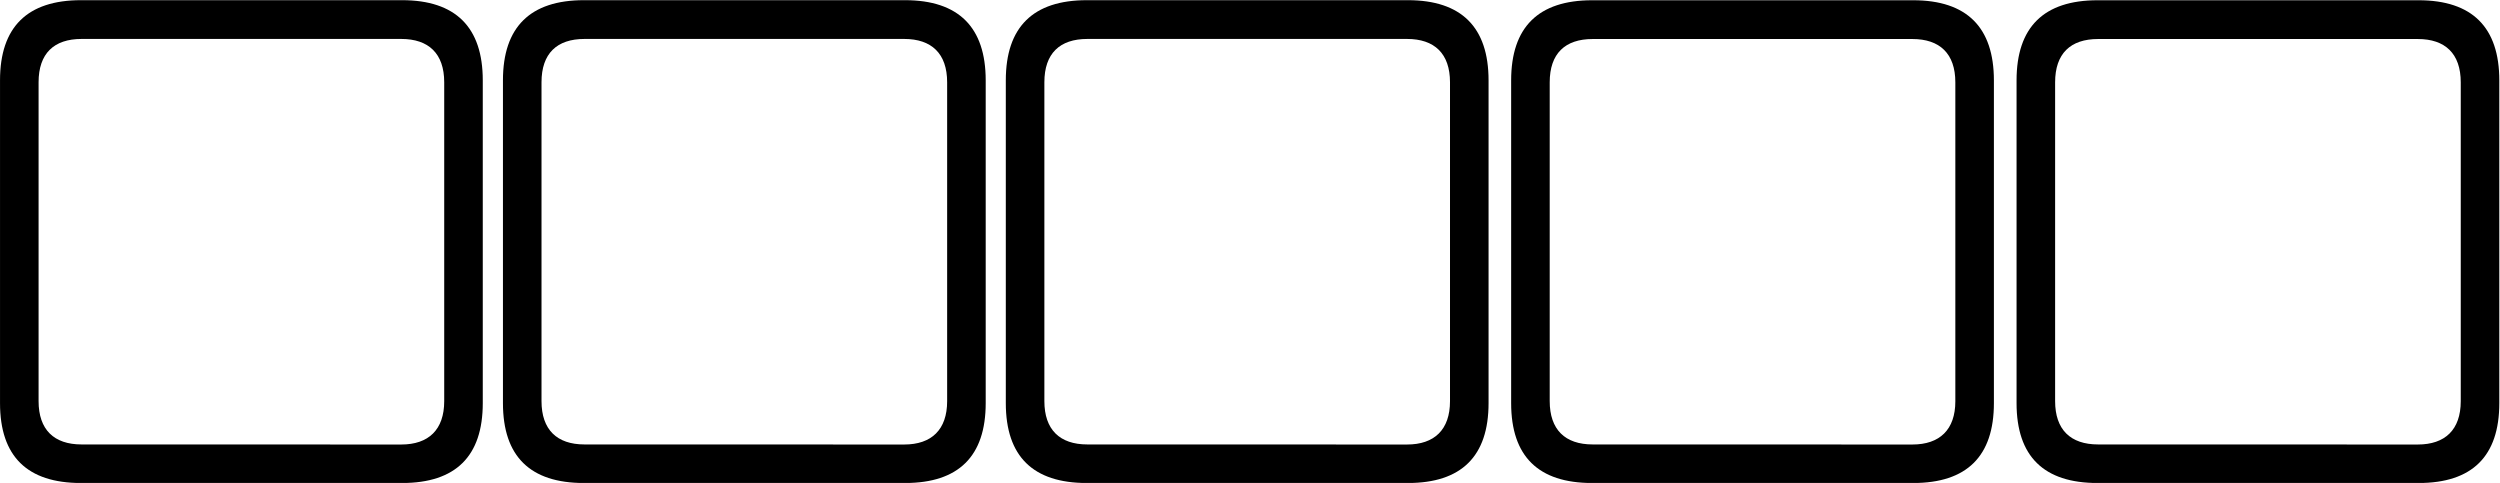 <?xml version="1.0" encoding="UTF-8" standalone="no"?>
<!-- Created with Inkscape (http://www.inkscape.org/) -->

<svg
   version="1.1"
   id="svg824"
   xml:space="preserve"
   width="155.308"
   height="30"
   viewBox="0 0 155.308 30"
   sodipodi:docname="NimIconGame.svg"
   inkscape:version="1.1.2 (b8e25be8, 2022-02-05)"
   xmlns:inkscape="http://www.inkscape.org/namespaces/inkscape"
   xmlns:sodipodi="http://sodipodi.sourceforge.net/DTD/sodipodi-0.dtd"
   xmlns="http://www.w3.org/2000/svg"
   xmlns:svg="http://www.w3.org/2000/svg"><defs
     id="defs828"><clipPath
       clipPathUnits="userSpaceOnUse"
       id="clipPath840"><path
         d="M 2,1 H 59 V 19 H 2 Z"
         id="path838" /></clipPath><clipPath
       clipPathUnits="userSpaceOnUse"
       id="clipPath844"><path
         d="M 0,0 H 60 V 20 H 0 Z"
         id="path842" /></clipPath></defs><sodipodi:namedview
     id="namedview826"
     pagecolor="#ffffff"
     bordercolor="#666666"
     borderopacity="1.0"
     inkscape:pageshadow="2"
     inkscape:pageopacity="0.0"
     inkscape:pagecheckerboard="0"
     showgrid="false"
     height="26.667px"
     fit-margin-top="0"
     fit-margin-left="0"
     fit-margin-right="0"
     fit-margin-bottom="0"
     inkscape:zoom="2.833063"
     inkscape:cx="8.4713965"
     inkscape:cy="92.302924"
     inkscape:window-width="1614"
     inkscape:window-height="847"
     inkscape:window-x="0"
     inkscape:window-y="44"
     inkscape:window-maximized="0"
     inkscape:current-layer="g830" /><g
     id="g830"
     inkscape:groupmode="layer"
     inkscape:label="345"
     transform="matrix(1.333,0,0,-1.333,27.1,47.748)"><g
       id="g832" /><g
       id="g3672"
       transform="matrix(3.209,0,0,3.209,-59.418,2.502)"
       style="stroke-width:0.312"><path
         d="m 13.357,3.368 h 4.663 c 0.779,0 1.172,0.389 1.172,1.16 v 4.688 c 0,0.77 -0.393,1.164 -1.172,1.164 h -4.663 c -0.779,0 -1.176,-0.389 -1.176,-1.164 V 4.528 c 0,-0.775 0.397,-1.16 1.176,-1.16 z m 0.008,0.56 c -0.401,0 -0.624,0.215 -0.624,0.629 v 4.631 c 0,0.418 0.223,0.629 0.624,0.629 h 4.643 c 0.397,0 0.624,-0.211 0.624,-0.629 V 4.556 c 0,-0.414 -0.227,-0.629 -0.624,-0.629 z"
         style="fill:#000000;fill-opacity:1;fill-rule:nonzero;stroke:none;stroke-width:0.312"
         id="path3662"
         sodipodi:nodetypes="ssssssssssssssssss" /><path
         d="m 20.661,3.368 h 4.663 c 0.779,0 1.172,0.389 1.172,1.16 v 4.688 c 0,0.77 -0.393,1.164 -1.172,1.164 h -4.663 c -0.779,0 -1.176,-0.389 -1.176,-1.164 V 4.528 c 0,-0.775 0.397,-1.16 1.176,-1.16 z m 0.008,0.56 c -0.401,0 -0.624,0.215 -0.624,0.629 v 4.631 c 0,0.418 0.223,0.629 0.624,0.629 h 4.643 c 0.397,0 0.624,-0.211 0.624,-0.629 V 4.556 c 0,-0.414 -0.227,-0.629 -0.624,-0.629 z"
         style="fill:#000000;fill-opacity:1;fill-rule:nonzero;stroke:none;stroke-width:0.312"
         id="path3664"
         sodipodi:nodetypes="ssssssssssssssssss" /><path
         d="m 27.964,3.368 h 4.663 c 0.779,0 1.172,0.389 1.172,1.16 v 4.688 c 0,0.77 -0.393,1.164 -1.172,1.164 H 27.964 c -0.779,0 -1.176,-0.389 -1.176,-1.164 V 4.528 c 0,-0.775 0.397,-1.16 1.176,-1.16 z m 0.008,0.56 c -0.401,0 -0.624,0.215 -0.624,0.629 v 4.631 c 0,0.418 0.223,0.629 0.624,0.629 h 4.643 c 0.397,0 0.624,-0.211 0.624,-0.629 V 4.556 c 0,-0.414 -0.227,-0.629 -0.624,-0.629 z"
         style="fill:#000000;fill-opacity:1;fill-rule:nonzero;stroke:none;stroke-width:0.312"
         id="path3666"
         sodipodi:nodetypes="ssssssssssssssssss" /><path
         d="m 35.303,3.368 h 4.663 c 0.779,0 1.172,0.389 1.172,1.16 V 9.215 c 0,0.77 -0.393,1.164 -1.172,1.164 h -4.663 c -0.779,0 -1.176,-0.389 -1.176,-1.164 V 4.528 c 0,-0.775 0.397,-1.16 1.176,-1.16 z m 0.008,0.56 c -0.401,0 -0.624,0.215 -0.624,0.629 V 9.187 c 0,0.418 0.223,0.629 0.624,0.629 h 4.643 c 0.397,0 0.624,-0.211 0.624,-0.629 V 4.556 c 0,-0.414 -0.227,-0.629 -0.624,-0.629 z"
         style="fill:#000000;fill-opacity:1;fill-rule:nonzero;stroke:none;stroke-width:0.312"
         id="path3668"
         sodipodi:nodetypes="ssssssssssssssssss" /><path
         d="m 42.643,3.368 h 4.663 c 0.779,0 1.172,0.389 1.172,1.16 V 9.215 c 0,0.77 -0.393,1.164 -1.172,1.164 h -4.663 c -0.779,0 -1.176,-0.389 -1.176,-1.164 V 4.528 c 0,-0.775 0.397,-1.16 1.176,-1.16 z m 0.008,0.56 c -0.401,0 -0.624,0.215 -0.624,0.629 V 9.187 c 0,0.418 0.223,0.629 0.624,0.629 h 4.643 c 0.397,0 0.624,-0.211 0.624,-0.629 V 4.556 c 0,-0.414 -0.227,-0.629 -0.624,-0.629 z"
         style="fill:#000000;fill-opacity:1;fill-rule:nonzero;stroke:none;stroke-width:0.312"
         id="path3670"
         sodipodi:nodetypes="ssssssssssssssssss" /></g></g></svg>
